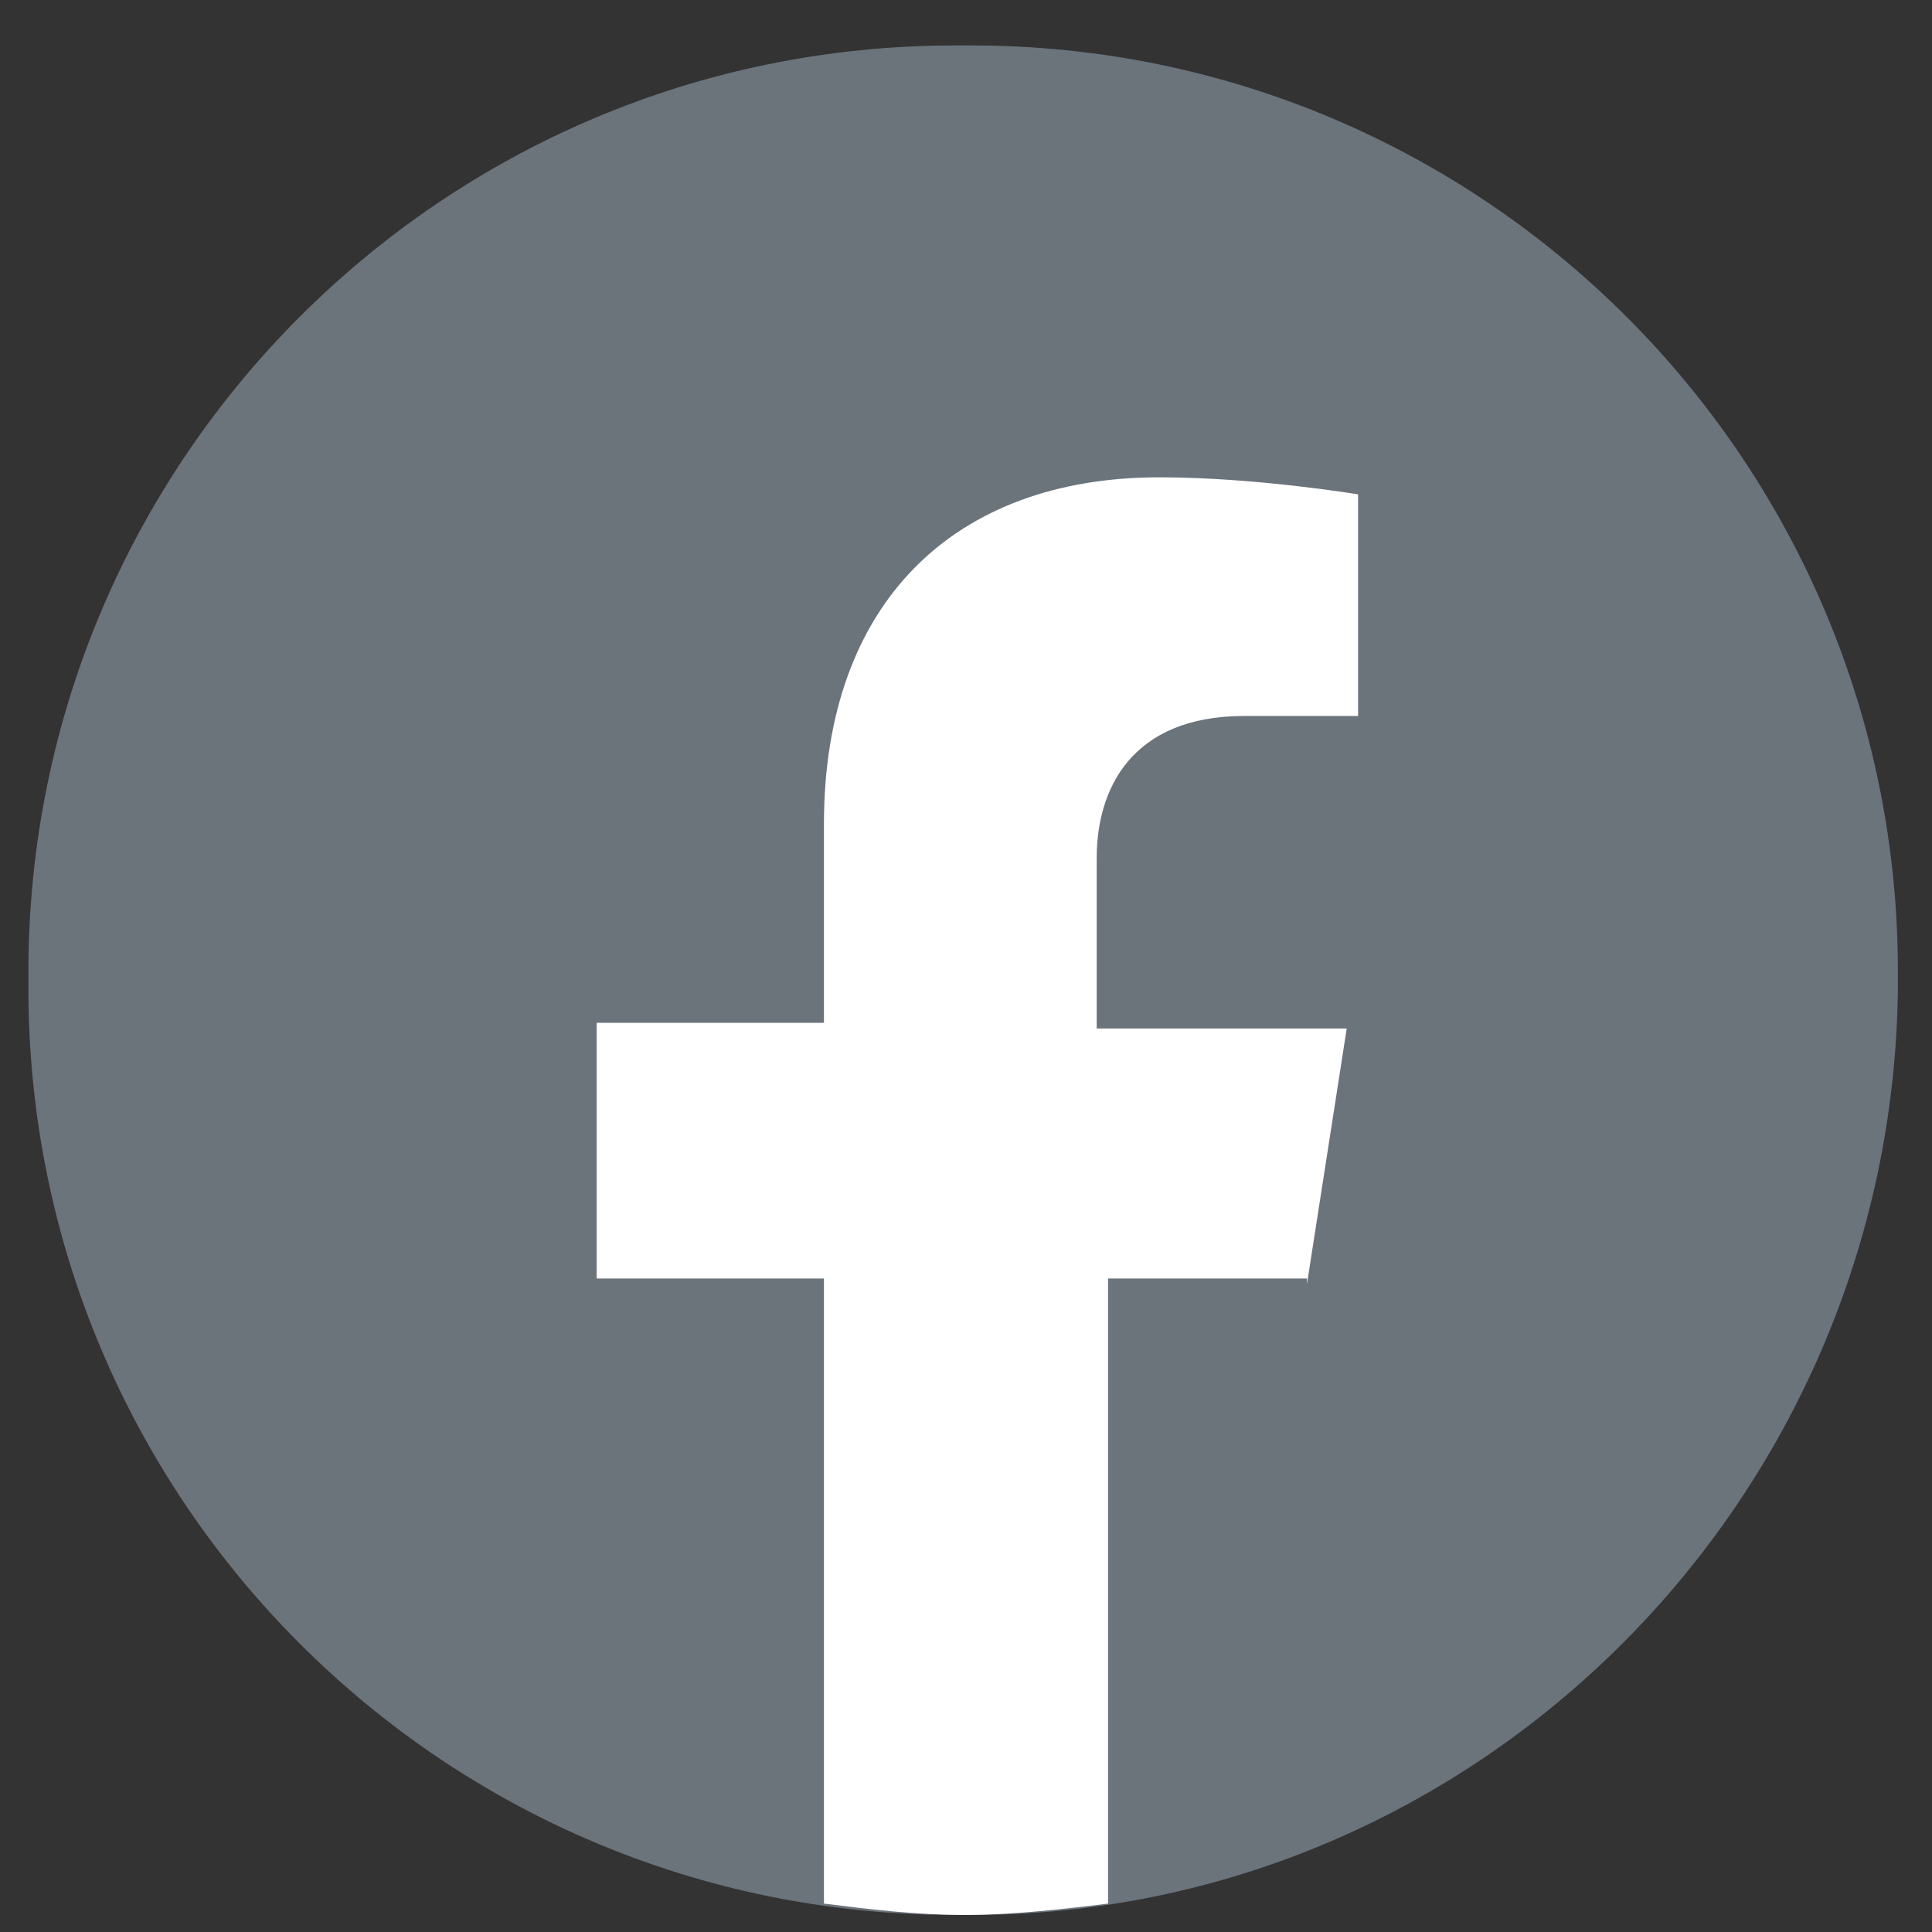 <svg width="34" height="34" viewBox="0 0 34 34" fill="none" xmlns="http://www.w3.org/2000/svg">
<rect x="0" y="0" width="34" height="34" fill="#333333" stroke="none"/>
<path opacity="0.5" d="M17.1 33.7H16.8C7.8 33.7 0.5 26.4 0.5 17.4V17.1C0.5 8.1 7.8 0.8 16.8 0.8H17.1C26.1 0.8 33.4 8.1 33.4 17.1V17.4C33.3 26.4 26 33.7 17.1 33.7Z" fill="#A5B4C4"/>
<path d="M23 22.6L23.7 18.1H19.3V15.1C19.3 13.9 19.9 12.6 21.9 12.6H23.9V8.7C23.9 8.7 22.1 8.4 20.4 8.4C16.8 8.4 14.5 10.6 14.5 14.5V18H10.5V22.5H14.5V33.5C15.3 33.6 16.1 33.7 17 33.7C17.8 33.7 18.7 33.6 19.5 33.5V22.5H23V22.6Z" fill="white"/>
</svg>
